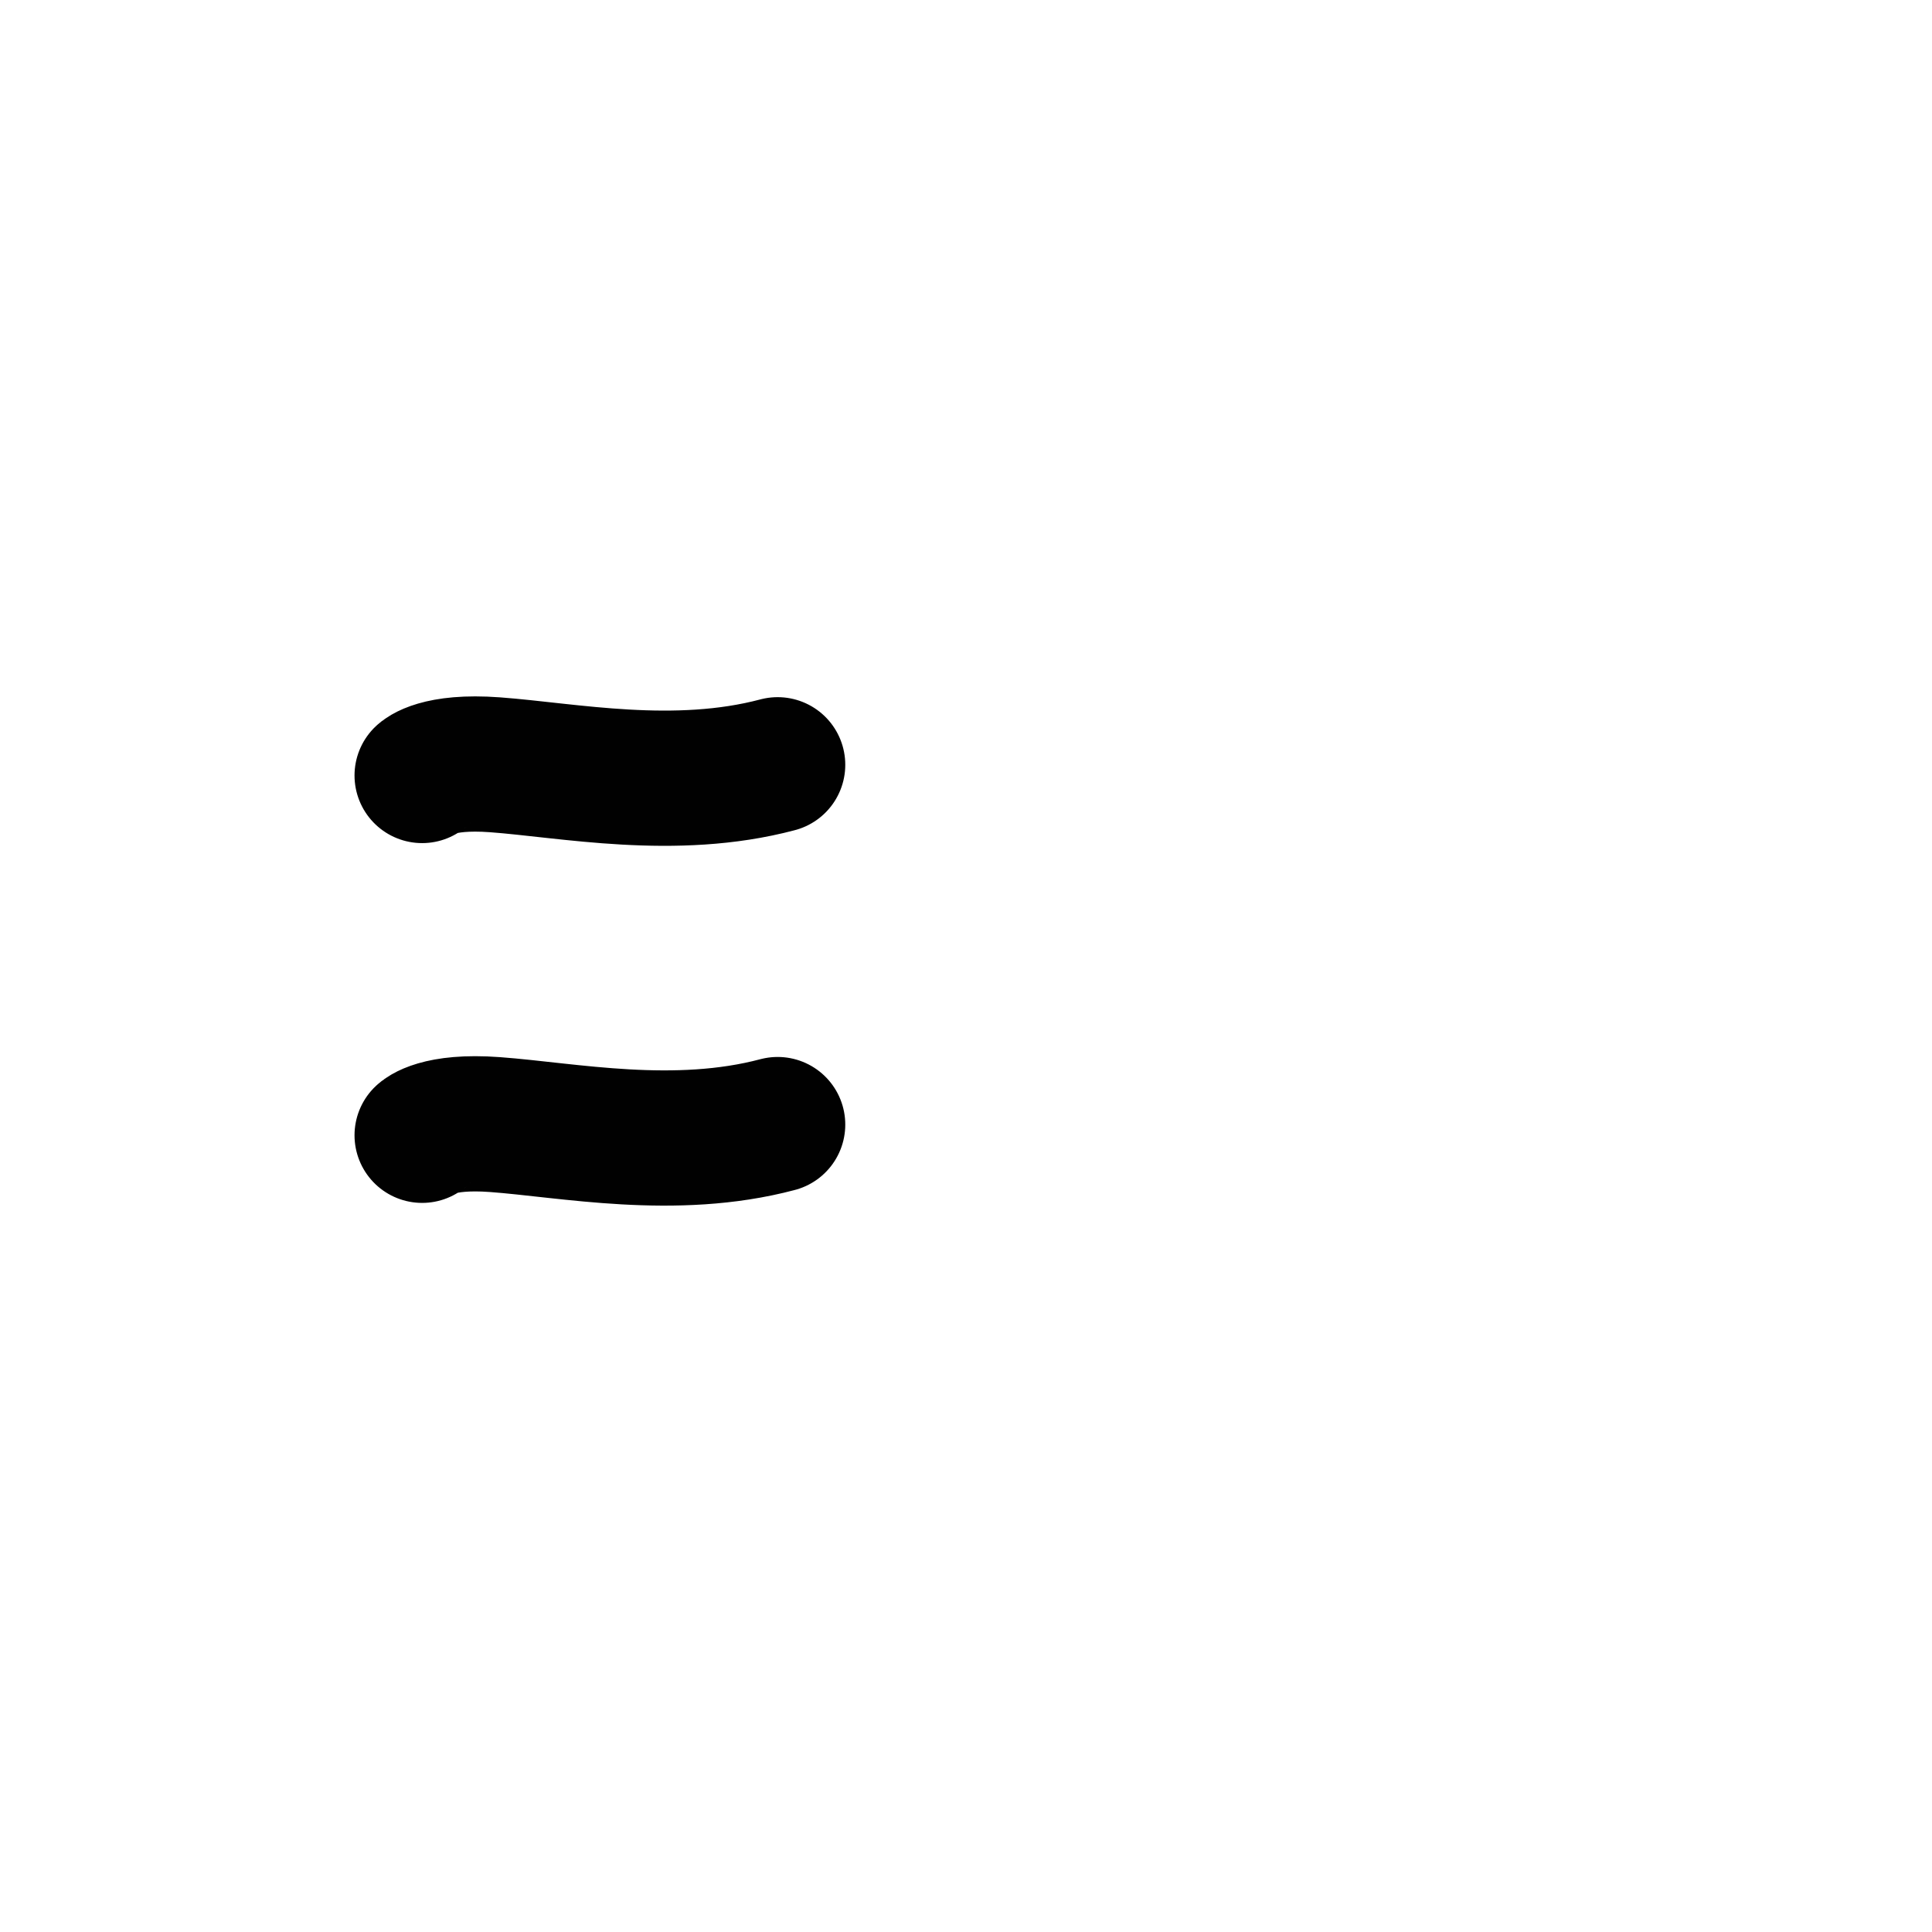 <?xml version="1.0" encoding="UTF-8"?>
<svg id="Layer_1" xmlns="http://www.w3.org/2000/svg" width="100" height="100" viewBox="0 0 100 100">
  <defs>
    <style>
      .cls-1 {
        fill: none;
        stroke: #010101;
        stroke-linecap: round;
        stroke-linejoin: round;
        stroke-width: 7px;
      }
    </style>
  </defs>
  <path class="cls-1" d="M21.85,40.139s.776-.776,3.769-.554c3.799.281,9.311,1.413,14.632,0"/>
  <path class="cls-1" d="M21.85,58.762s.776-.776,3.769-.554c3.799.281,9.311,1.413,14.632,0"/>
</svg>